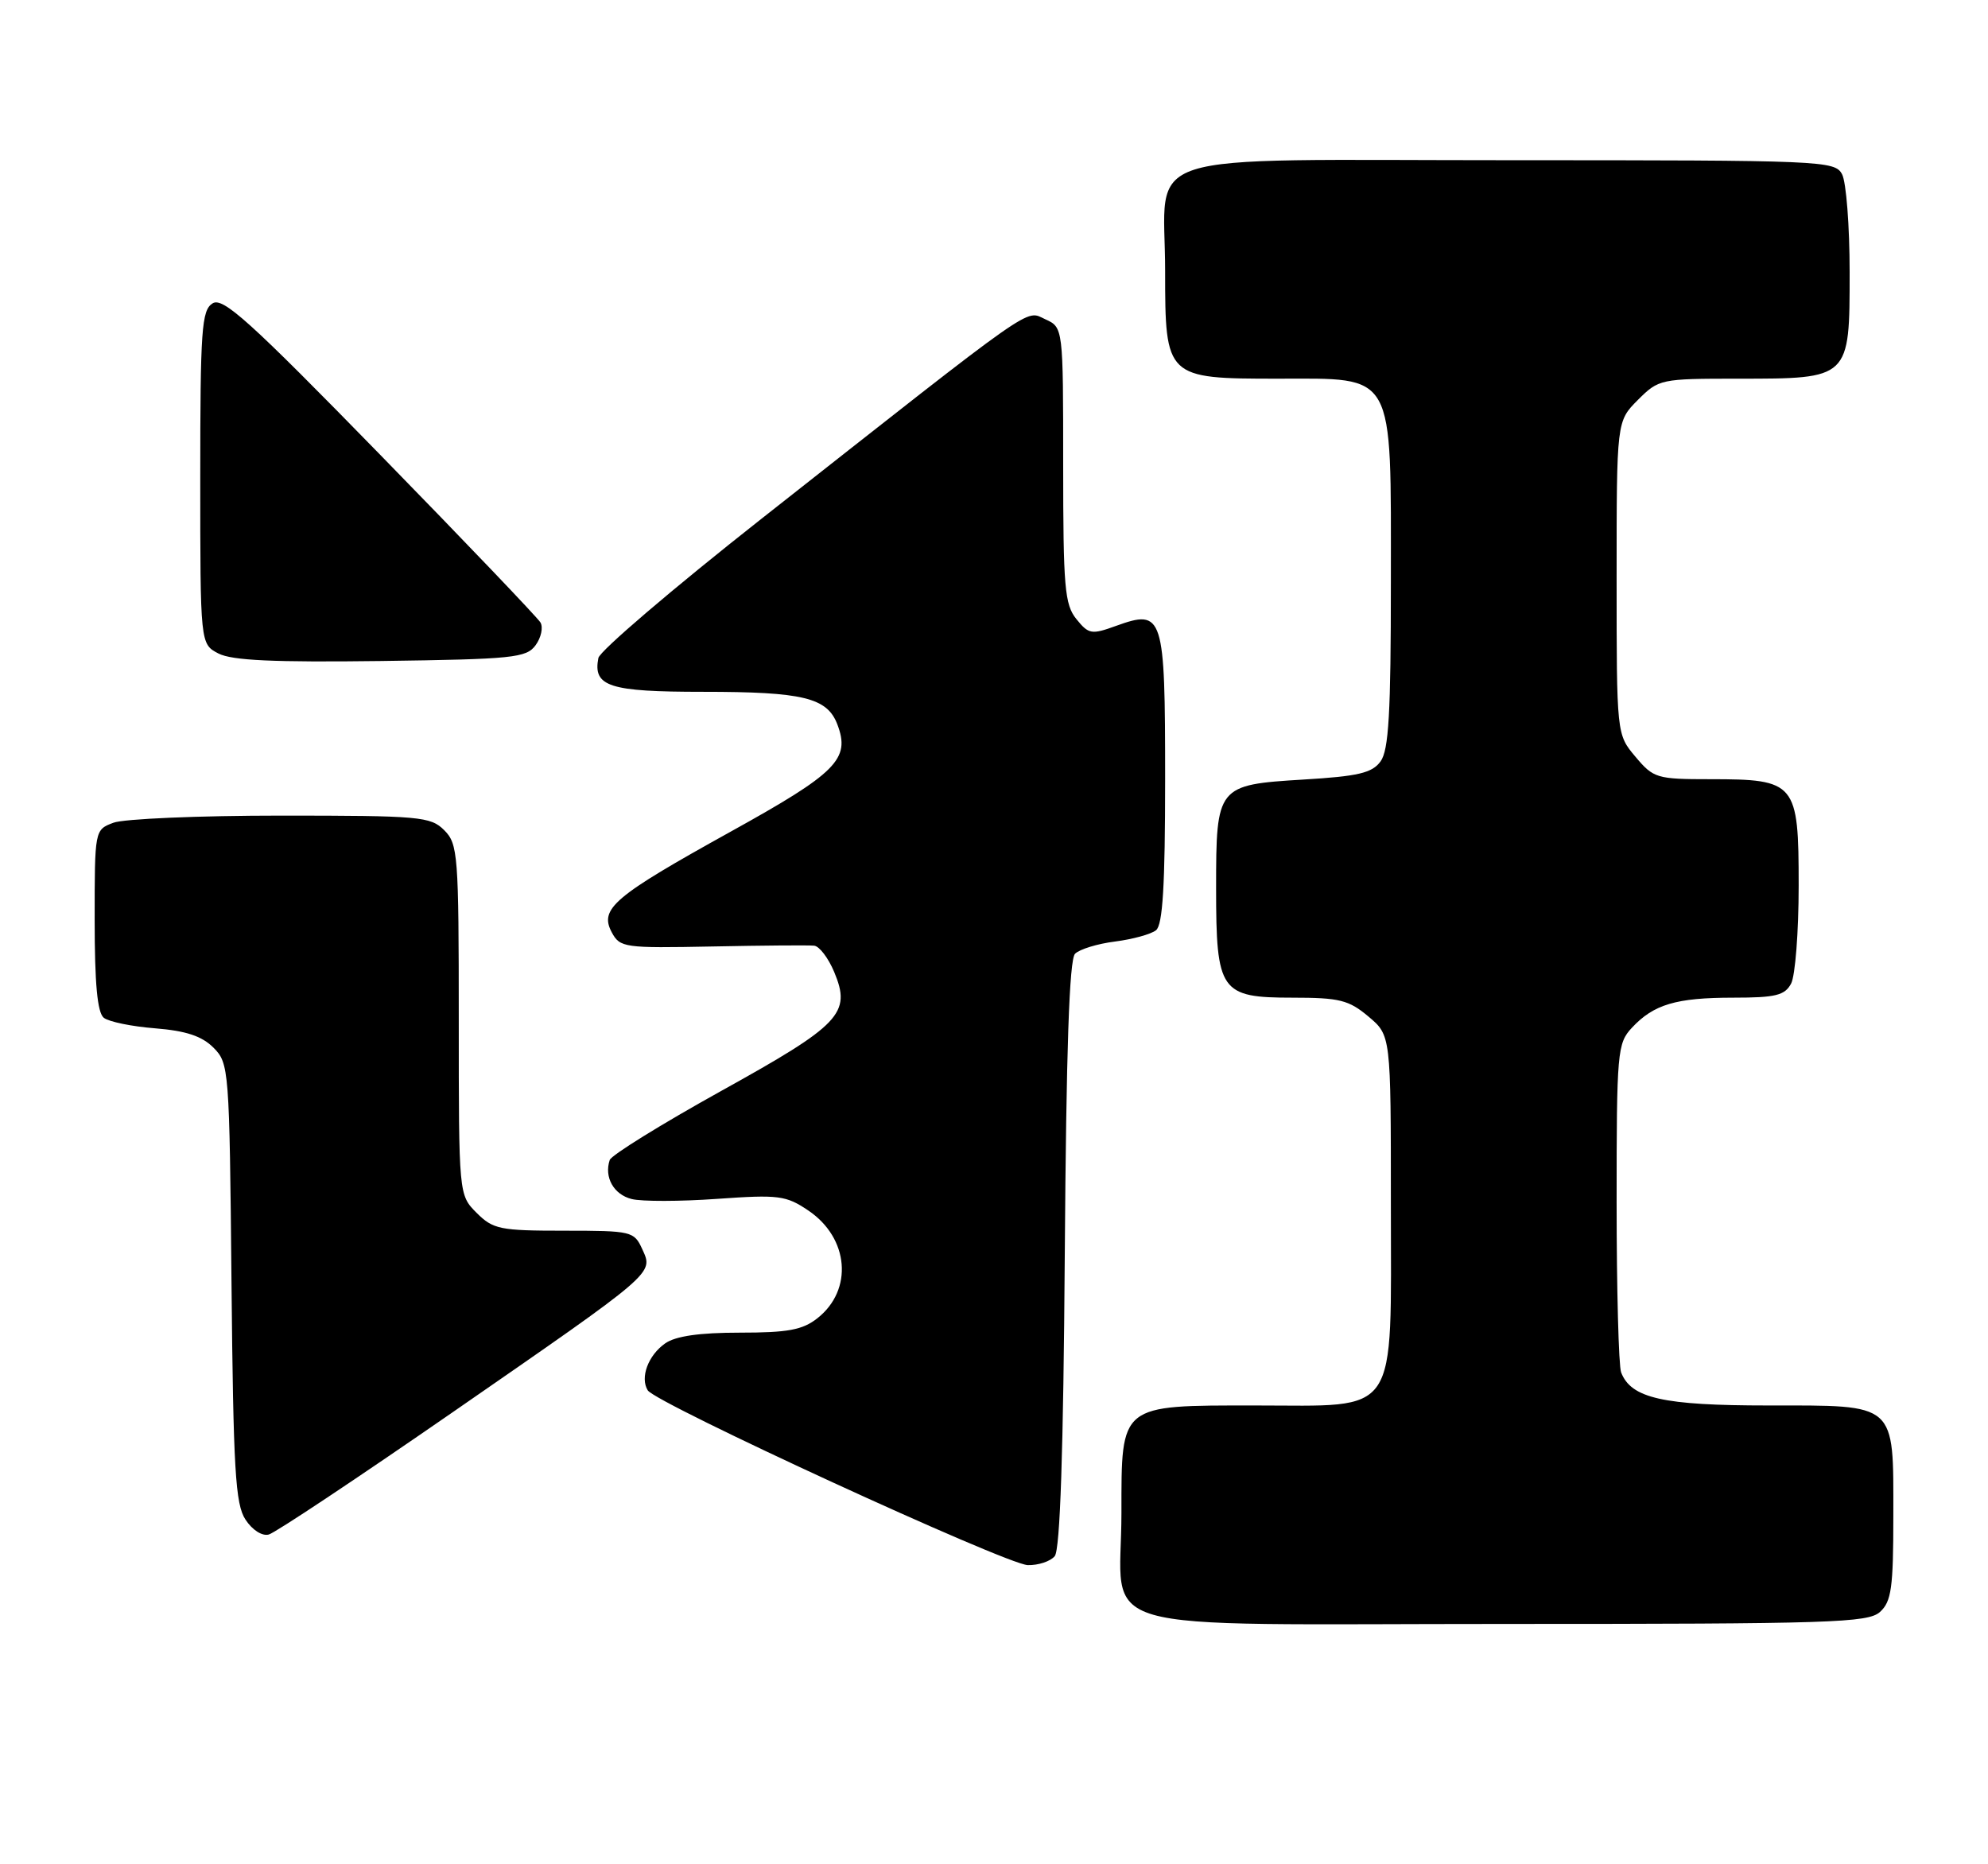 <?xml version="1.0" encoding="UTF-8" standalone="no"?>
<!DOCTYPE svg PUBLIC "-//W3C//DTD SVG 1.1//EN" "http://www.w3.org/Graphics/SVG/1.1/DTD/svg11.dtd" >
<svg xmlns="http://www.w3.org/2000/svg" xmlns:xlink="http://www.w3.org/1999/xlink" version="1.1" viewBox="0 0 273 256">
 <g >
 <path fill="currentColor"
d=" M 258.17 221.35 C 259.74 219.92 260.00 218.06 260.00 208.17 C 260.00 192.49 260.58 193.00 242.80 193.00 C 228.38 193.00 223.99 192.01 222.62 188.46 C 222.28 187.56 222.00 177.06 222.00 165.11 C 222.00 144.43 222.10 143.27 224.10 141.13 C 227.09 137.92 230.18 137.00 238.03 137.00 C 243.83 137.00 245.09 136.69 245.96 135.07 C 246.53 134.00 247.00 127.95 247.00 121.62 C 247.00 107.46 246.62 107.00 234.87 107.00 C 227.51 107.00 227.07 106.87 224.59 103.92 C 222.00 100.85 222.00 100.85 222.00 79.35 C 222.00 57.85 222.00 57.85 224.92 54.92 C 227.79 52.05 228.04 52.00 238.70 52.00 C 254.05 52.00 254.00 52.05 254.00 37.38 C 254.00 31.05 253.53 25.00 252.96 23.93 C 251.97 22.07 250.40 22.00 207.52 22.00 C 154.89 22.00 160.00 20.36 160.00 37.22 C 160.00 51.89 160.12 52.00 175.43 52.00 C 191.73 52.00 191.00 50.69 191.00 79.94 C 191.00 97.94 190.71 103.02 189.58 104.56 C 188.42 106.15 186.52 106.60 178.96 107.05 C 167.14 107.77 167.00 107.94 167.00 121.97 C 167.00 136.17 167.58 137.00 177.48 137.00 C 183.95 137.00 185.22 137.32 187.92 139.59 C 191.00 142.18 191.00 142.18 191.00 165.27 C 191.00 194.98 192.33 193.00 172.33 193.00 C 153.69 193.00 154.00 192.75 154.00 207.78 C 154.00 224.71 148.09 223.00 206.73 223.00 C 251.49 223.00 256.52 222.84 258.17 221.35 Z  M 144.84 213.69 C 145.58 212.80 146.03 199.32 146.22 172.24 C 146.42 144.10 146.84 131.76 147.63 130.97 C 148.25 130.35 150.72 129.59 153.13 129.29 C 155.53 128.98 158.06 128.29 158.75 127.74 C 159.67 127.01 160.00 121.61 160.00 107.00 C 160.00 84.36 159.76 83.60 153.25 85.95 C 149.89 87.17 149.50 87.10 147.82 85.02 C 146.20 83.03 146.00 80.65 146.00 63.87 C 146.00 44.96 146.00 44.96 143.54 43.84 C 140.75 42.57 142.86 41.09 104.50 71.29 C 92.40 80.82 82.35 89.40 82.17 90.36 C 81.41 94.28 83.64 95.00 96.56 95.00 C 110.29 95.00 113.59 95.80 114.99 99.48 C 116.80 104.24 114.94 106.12 100.29 114.23 C 84.26 123.12 82.28 124.79 84.01 128.03 C 85.14 130.13 85.71 130.21 97.84 129.97 C 104.81 129.83 111.09 129.78 111.80 129.86 C 112.52 129.93 113.75 131.56 114.55 133.46 C 116.93 139.16 115.47 140.70 99.00 149.83 C 90.83 154.37 83.96 158.62 83.73 159.29 C 82.94 161.65 84.27 164.03 86.74 164.65 C 88.12 165.00 93.39 164.99 98.46 164.63 C 106.96 164.03 107.94 164.16 111.02 166.24 C 116.59 170.01 117.19 177.13 112.25 181.02 C 110.21 182.63 108.19 183.00 101.59 183.00 C 96.04 183.00 92.78 183.47 91.35 184.47 C 89.01 186.11 87.87 189.17 88.95 190.92 C 90.05 192.70 138.16 214.83 141.13 214.92 C 142.57 214.96 144.25 214.41 144.84 213.69 Z  M 62.00 194.04 C 90.18 174.54 89.74 174.92 88.20 171.54 C 87.08 169.08 86.75 169.00 77.48 169.00 C 68.65 169.00 67.72 168.81 65.45 166.55 C 63.00 164.09 63.00 164.09 63.00 140.05 C 63.00 117.33 62.89 115.89 61.00 114.00 C 59.13 112.13 57.67 112.00 38.57 112.00 C 27.33 112.00 16.98 112.44 15.57 112.98 C 13.00 113.95 13.00 113.96 13.00 126.35 C 13.00 135.07 13.37 139.05 14.25 139.76 C 14.94 140.31 18.11 140.96 21.31 141.21 C 25.53 141.55 27.72 142.27 29.31 143.86 C 31.45 146.01 31.51 146.71 31.79 176.13 C 32.04 201.84 32.32 206.56 33.71 208.67 C 34.64 210.10 36.00 210.97 36.91 210.72 C 37.79 210.49 49.07 202.98 62.00 194.04 Z  M 73.55 88.60 C 74.31 87.56 74.61 86.16 74.22 85.48 C 73.82 84.81 63.91 74.43 52.19 62.43 C 34.23 44.03 30.60 40.76 29.19 41.66 C 27.69 42.60 27.50 45.23 27.50 65.58 C 27.50 88.44 27.50 88.44 30.00 89.74 C 31.86 90.70 37.60 90.96 52.33 90.77 C 70.48 90.52 72.28 90.34 73.55 88.60 Z "/>
</g>
</svg>